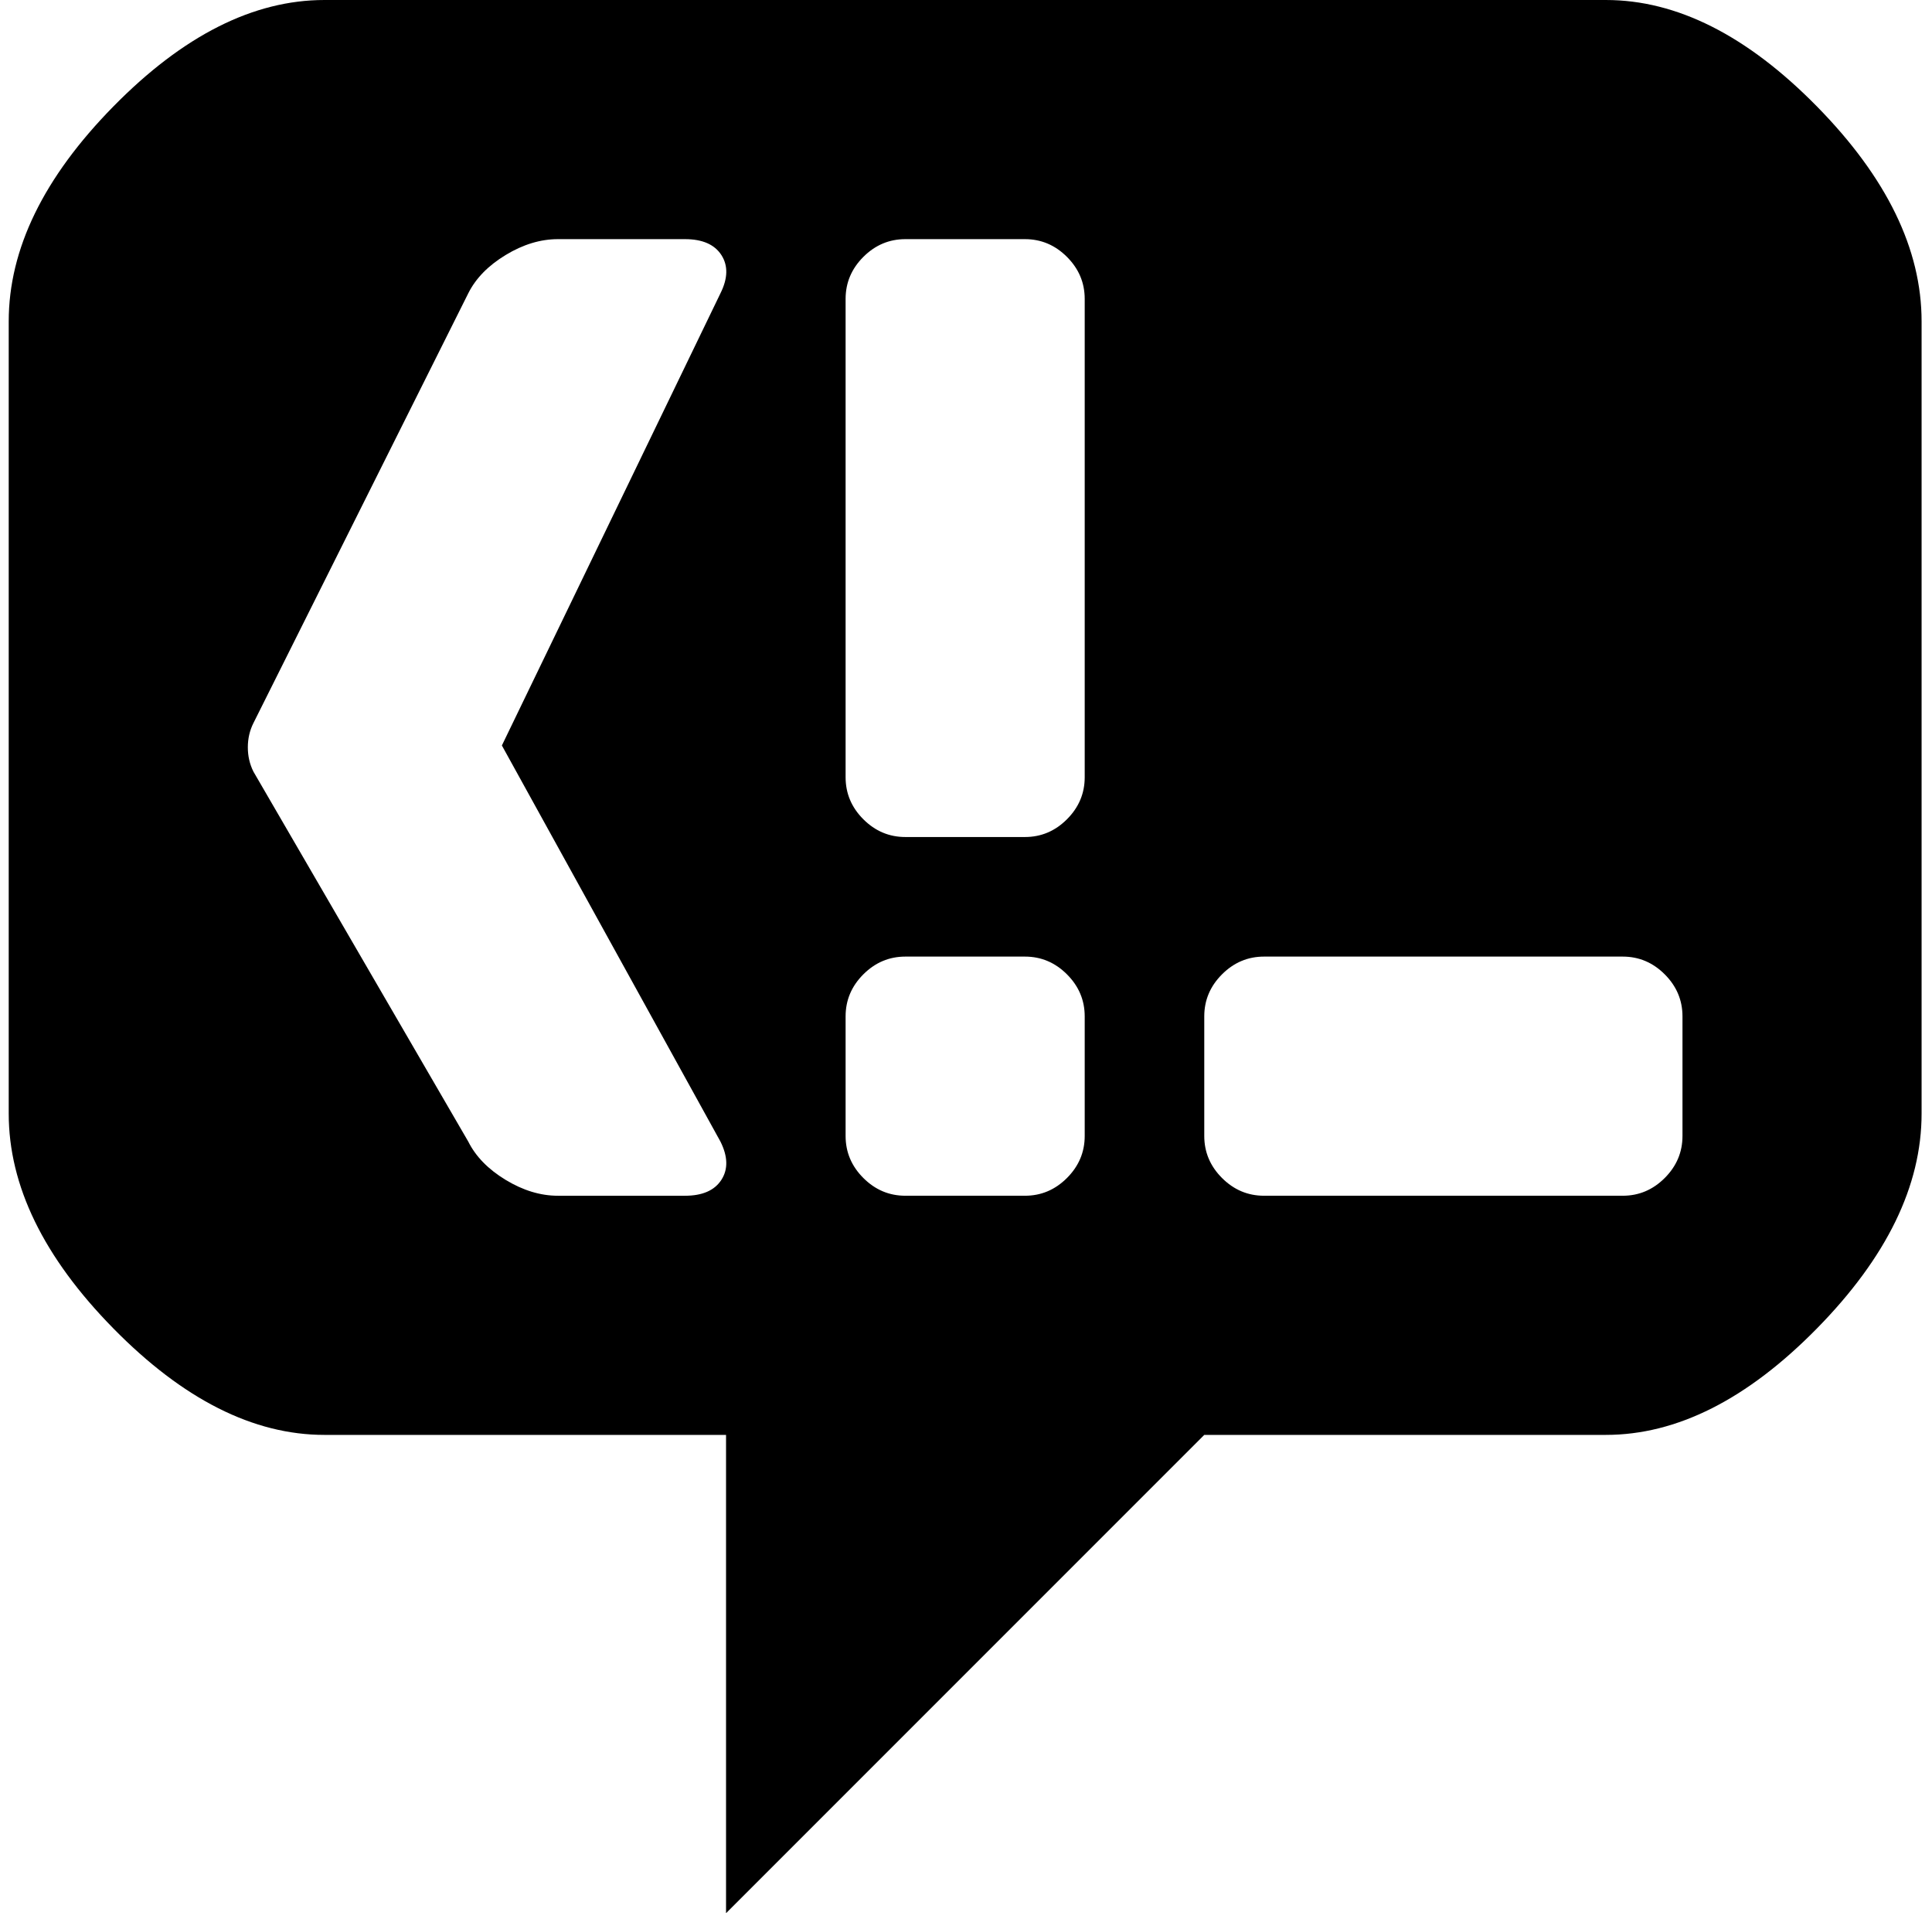 <svg xmlns="http://www.w3.org/2000/svg" width="1.01em" height="1em" viewBox="0 0 1025 1024"><path fill="currentColor" d="M855.048 768h-215l-256 256V768h-215q-57 0-113-57t-56-115V172q0-58 56-115t113-57h686q57 0 113 57t56 115v424q0 58-56 115t-113 57m-474-611q6-12 .5-20.5t-19.5-8.5h-68q-14 0-28 8.5t-20 20.5l-115 230q-3 6-3 13t3 13l115 198q6 12 20 20.5t28 8.5h68q14 0 19.5-8.5t-.5-20.5l-117-212zm195 3q0-13-9.5-22.5t-22.5-9.5h-64q-13 0-22.5 9.5t-9.5 22.5v256q0 13 9.5 22.5t22.5 9.5h64q13 0 22.5-9.5t9.5-22.5zm0 384q0-13-9.5-22.5t-22.5-9.5h-64q-13 0-22.5 9.5t-9.5 22.5v64q0 13 9.5 22.5t22.5 9.5h64q13 0 22.5-9.5t9.5-22.5zm320 0q0-13-9.5-22.5t-22.5-9.5h-192q-13 0-22.5 9.5t-9.5 22.5v64q0 13 9.5 22.5t22.5 9.5h192q13 0 22.5-9.5t9.5-22.5z"/></svg>